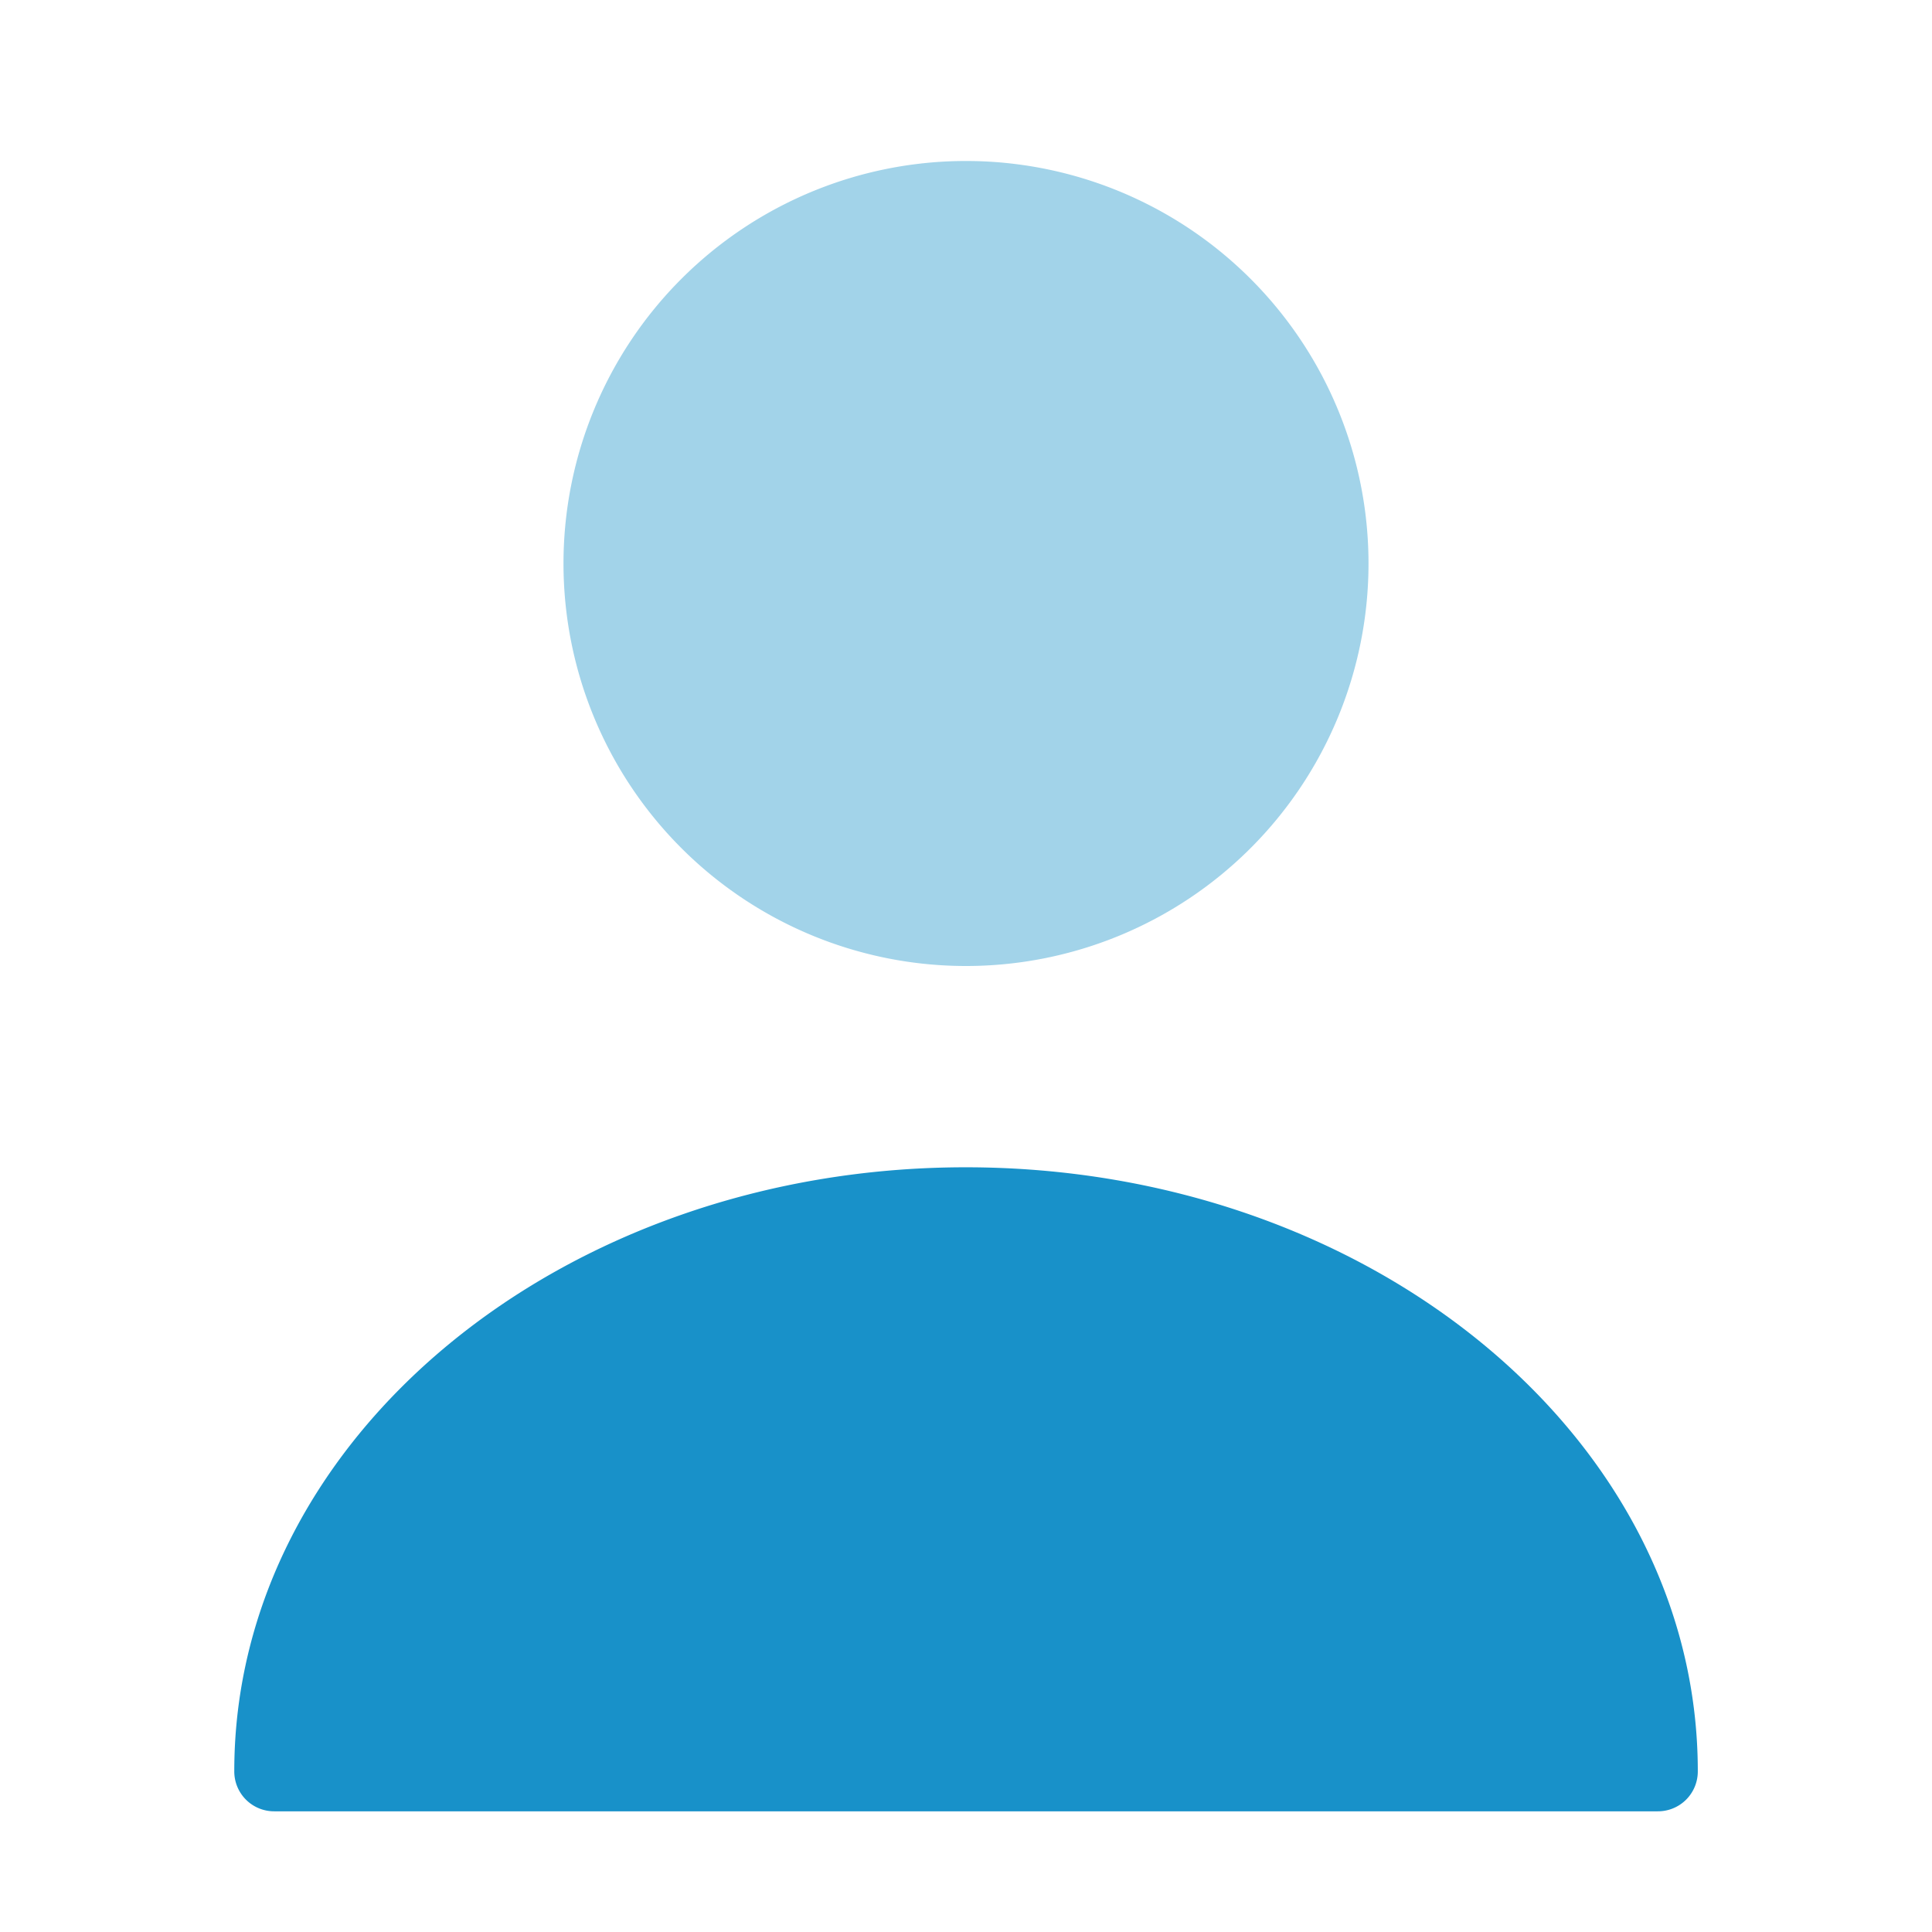 <svg xmlns="http://www.w3.org/2000/svg" width="25.358" height="25.358" viewBox="0 0 25.358 25.358">
  <g id="vuesax_bulk_user" data-name="vuesax/bulk/user" transform="translate(0.001 0)">
    <g id="user" transform="translate(-0.001 0)">
      <path id="Vector" d="M0,0H25.358V25.358H0Z" fill="none" opacity="0"/>
      <path id="Vector-2" data-name="Vector" d="M10.566,5.283A5.283,5.283,0,1,1,5.283,0,5.283,5.283,0,0,1,10.566,5.283Z" transform="translate(7.396 2.113)" fill="#1891c9" opacity="0.4"/>
      <path id="Vector-3" data-name="Vector" d="M9.6,0C4.311,0,0,3.55,0,7.925a.523.523,0,0,0,.528.528H18.681a.523.523,0,0,0,.528-.528C19.209,3.55,14.9,0,9.6,0Z" transform="translate(3.075 15.321)" fill="#1891c9"/>
    </g>
  </g>
</svg>
